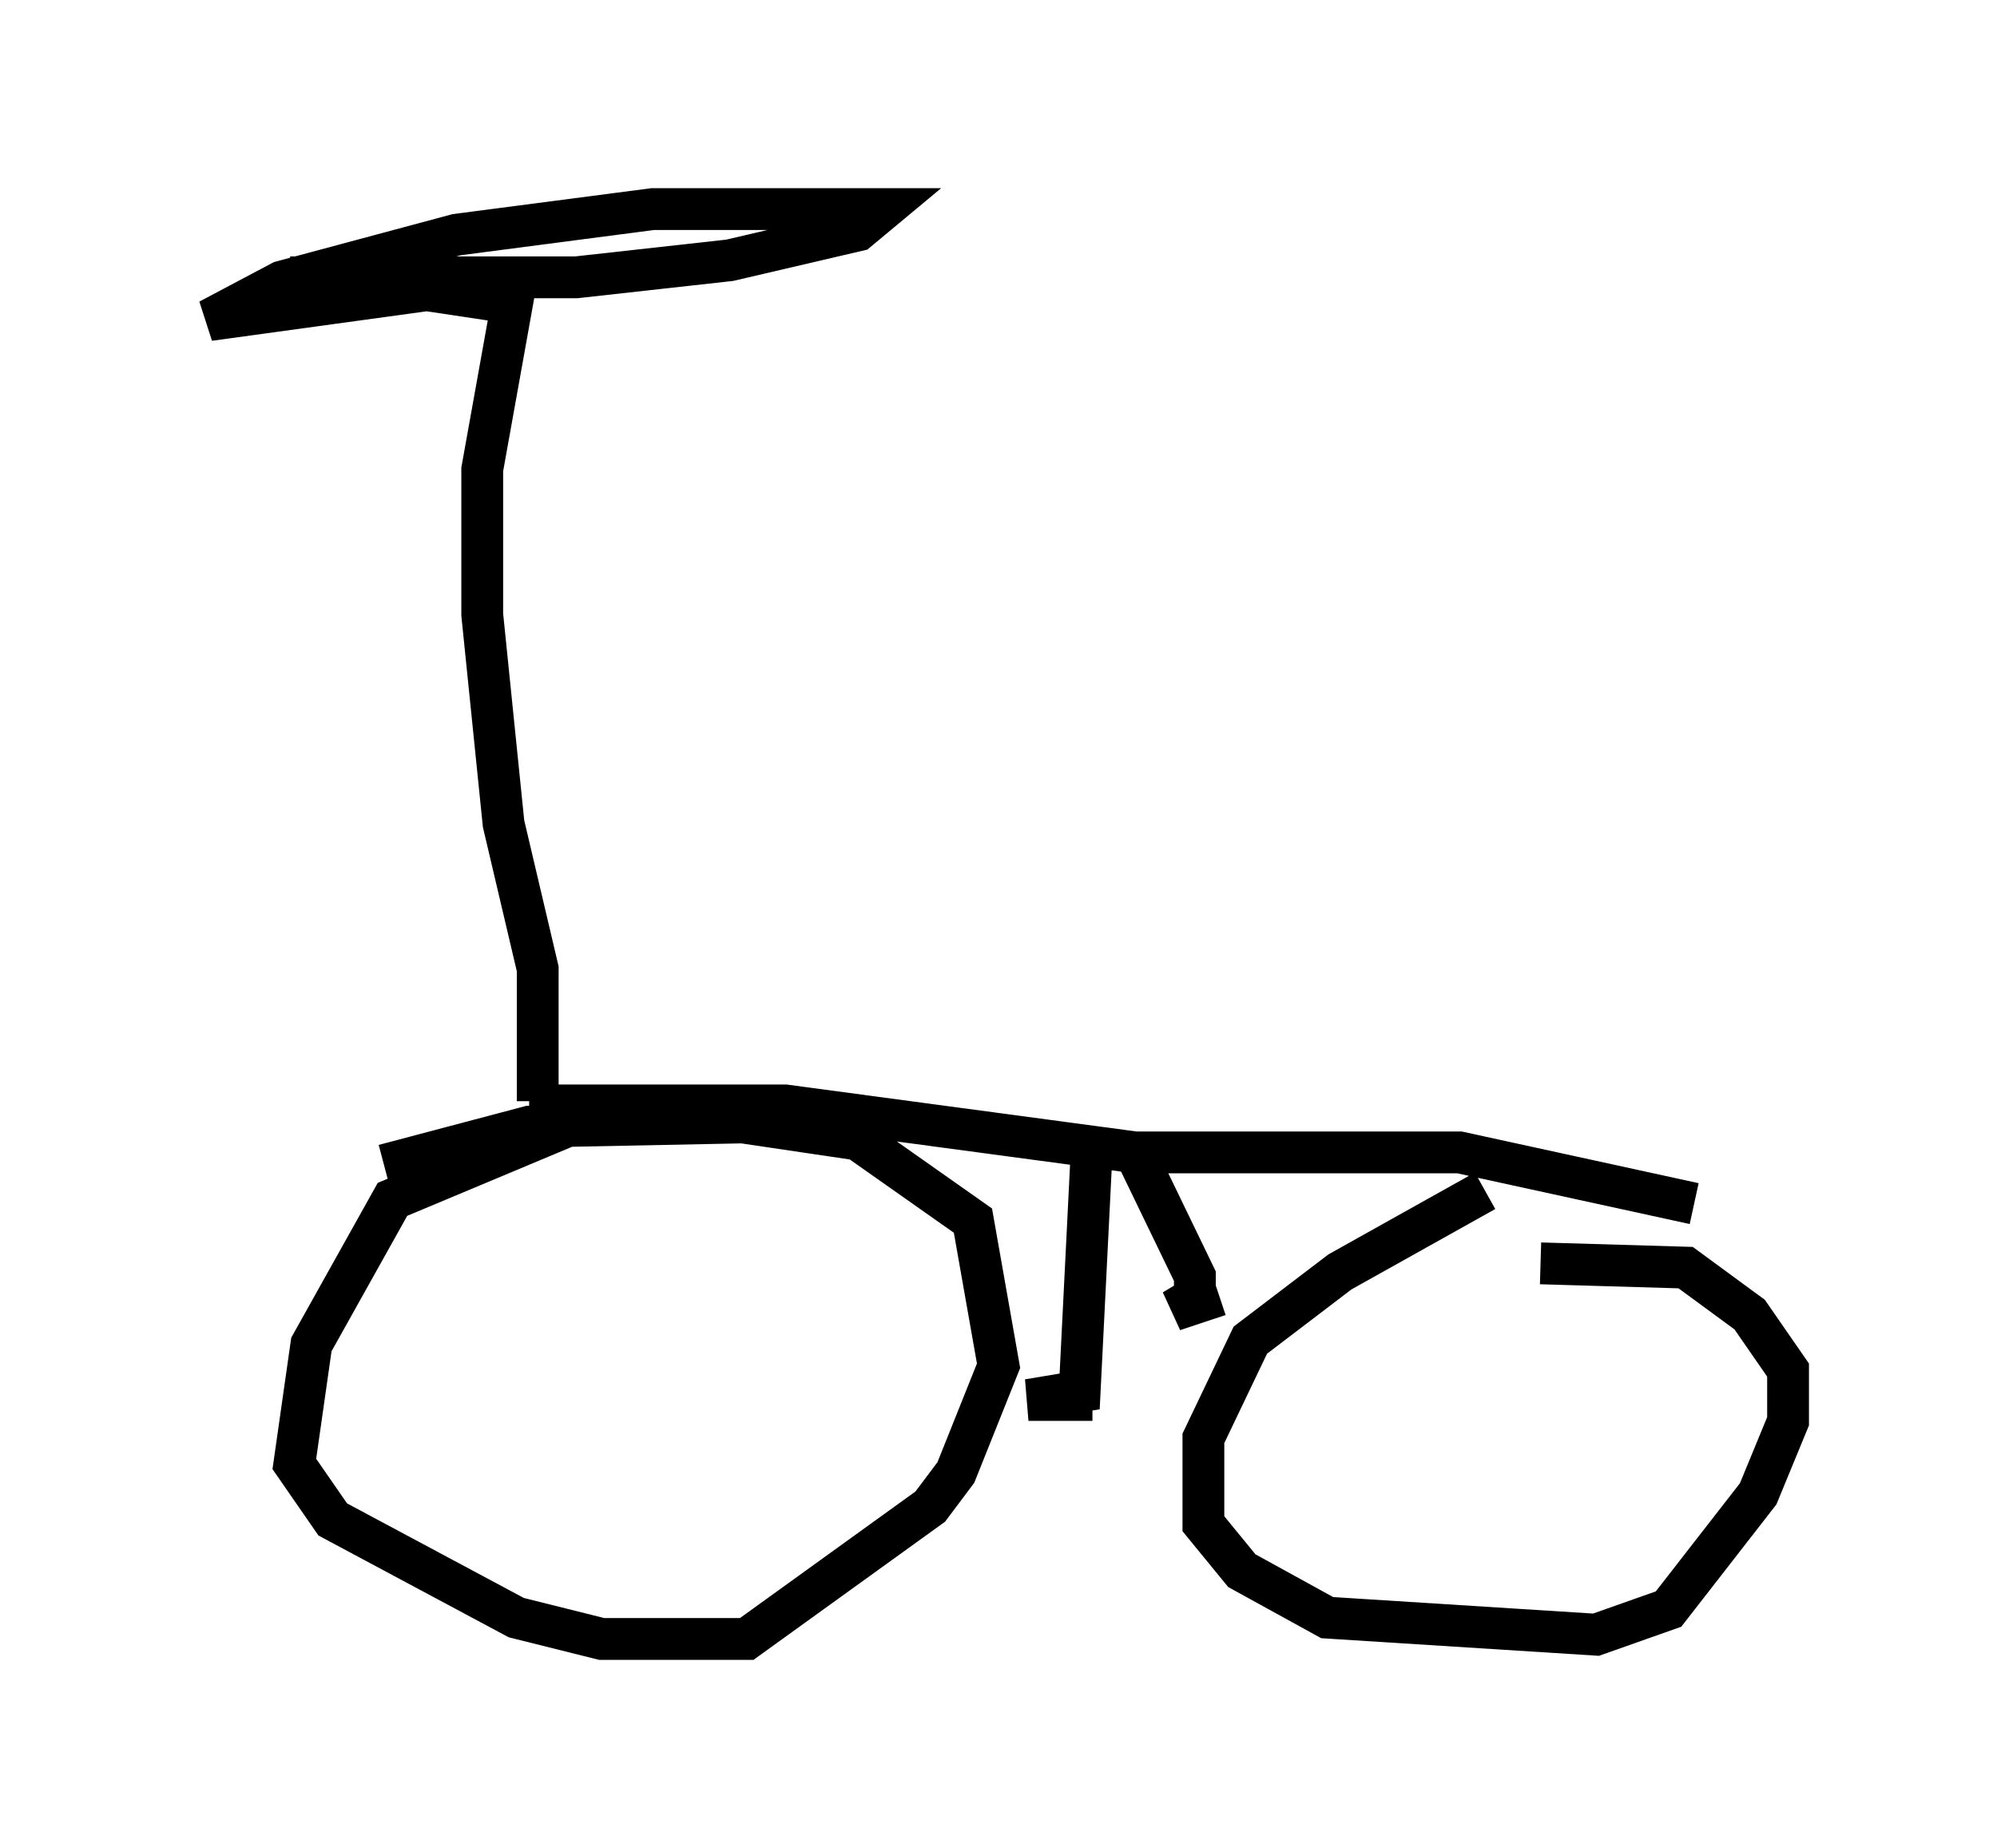 <?xml version="1.0" encoding="utf-8" ?>
<svg baseProfile="full" height="44.198" version="1.1" width="47.771" xmlns="http://www.w3.org/2000/svg" xmlns:ev="http://www.w3.org/2001/xml-events" xmlns:xlink="http://www.w3.org/1999/xlink"><defs /><rect fill="white" height="44.198" width="47.771" x="0" y="0" /><path d="M15.923, 26.846 m-2.144, 0.0 l-4.39, 1.838 -1.94, 3.471 l-0.408, 2.858 0.919, 1.327 l4.39, 2.348 2.042, 0.51 l3.471, 0.0 4.39, -3.165 l0.613, -0.817 1.021, -2.552 l-0.613, -3.471 -2.756, -1.94 l-2.756, -0.408 -5.104, 0.102 l-3.471, 0.919 m26.338, 0.613 l-3.471, 1.94 -2.144, 1.633 l-1.123, 2.348 0.0, 2.042 l0.919, 1.123 2.042, 1.123 l6.431, 0.408 1.735, -0.613 l2.144, -2.756 0.715, -1.735 l0.0, -1.225 -0.919, -1.327 l-1.531, -1.123 -3.471, -0.102 m-24.194, -3.777 l6.125, 0.0 8.371, 1.123 l7.758, 0.0 5.615, 1.225 m-14.394, -1.633 l-0.306, 6.125 -1.225, 0.204 l1.531, 0.0 m0.919, -6.125 l1.531, 3.165 0.0, 0.51 l-0.51, 0.306 0.613, -0.204 l-0.102, -0.306 m-15.721, -4.492 l0.0, -3.165 -0.817, -3.471 l-0.51, -5.002 0.0, -3.471 l0.715, -3.981 -2.042, -0.306 l-5.206, 0.715 1.735, -0.919 l4.185, -1.123 4.696, -0.613 l5.513, 0.0 -0.613, 0.51 l-3.063, 0.715 -3.675, 0.408 l-6.84, 0.0 " fill="none" stroke="black" stroke-width="1" /></svg>